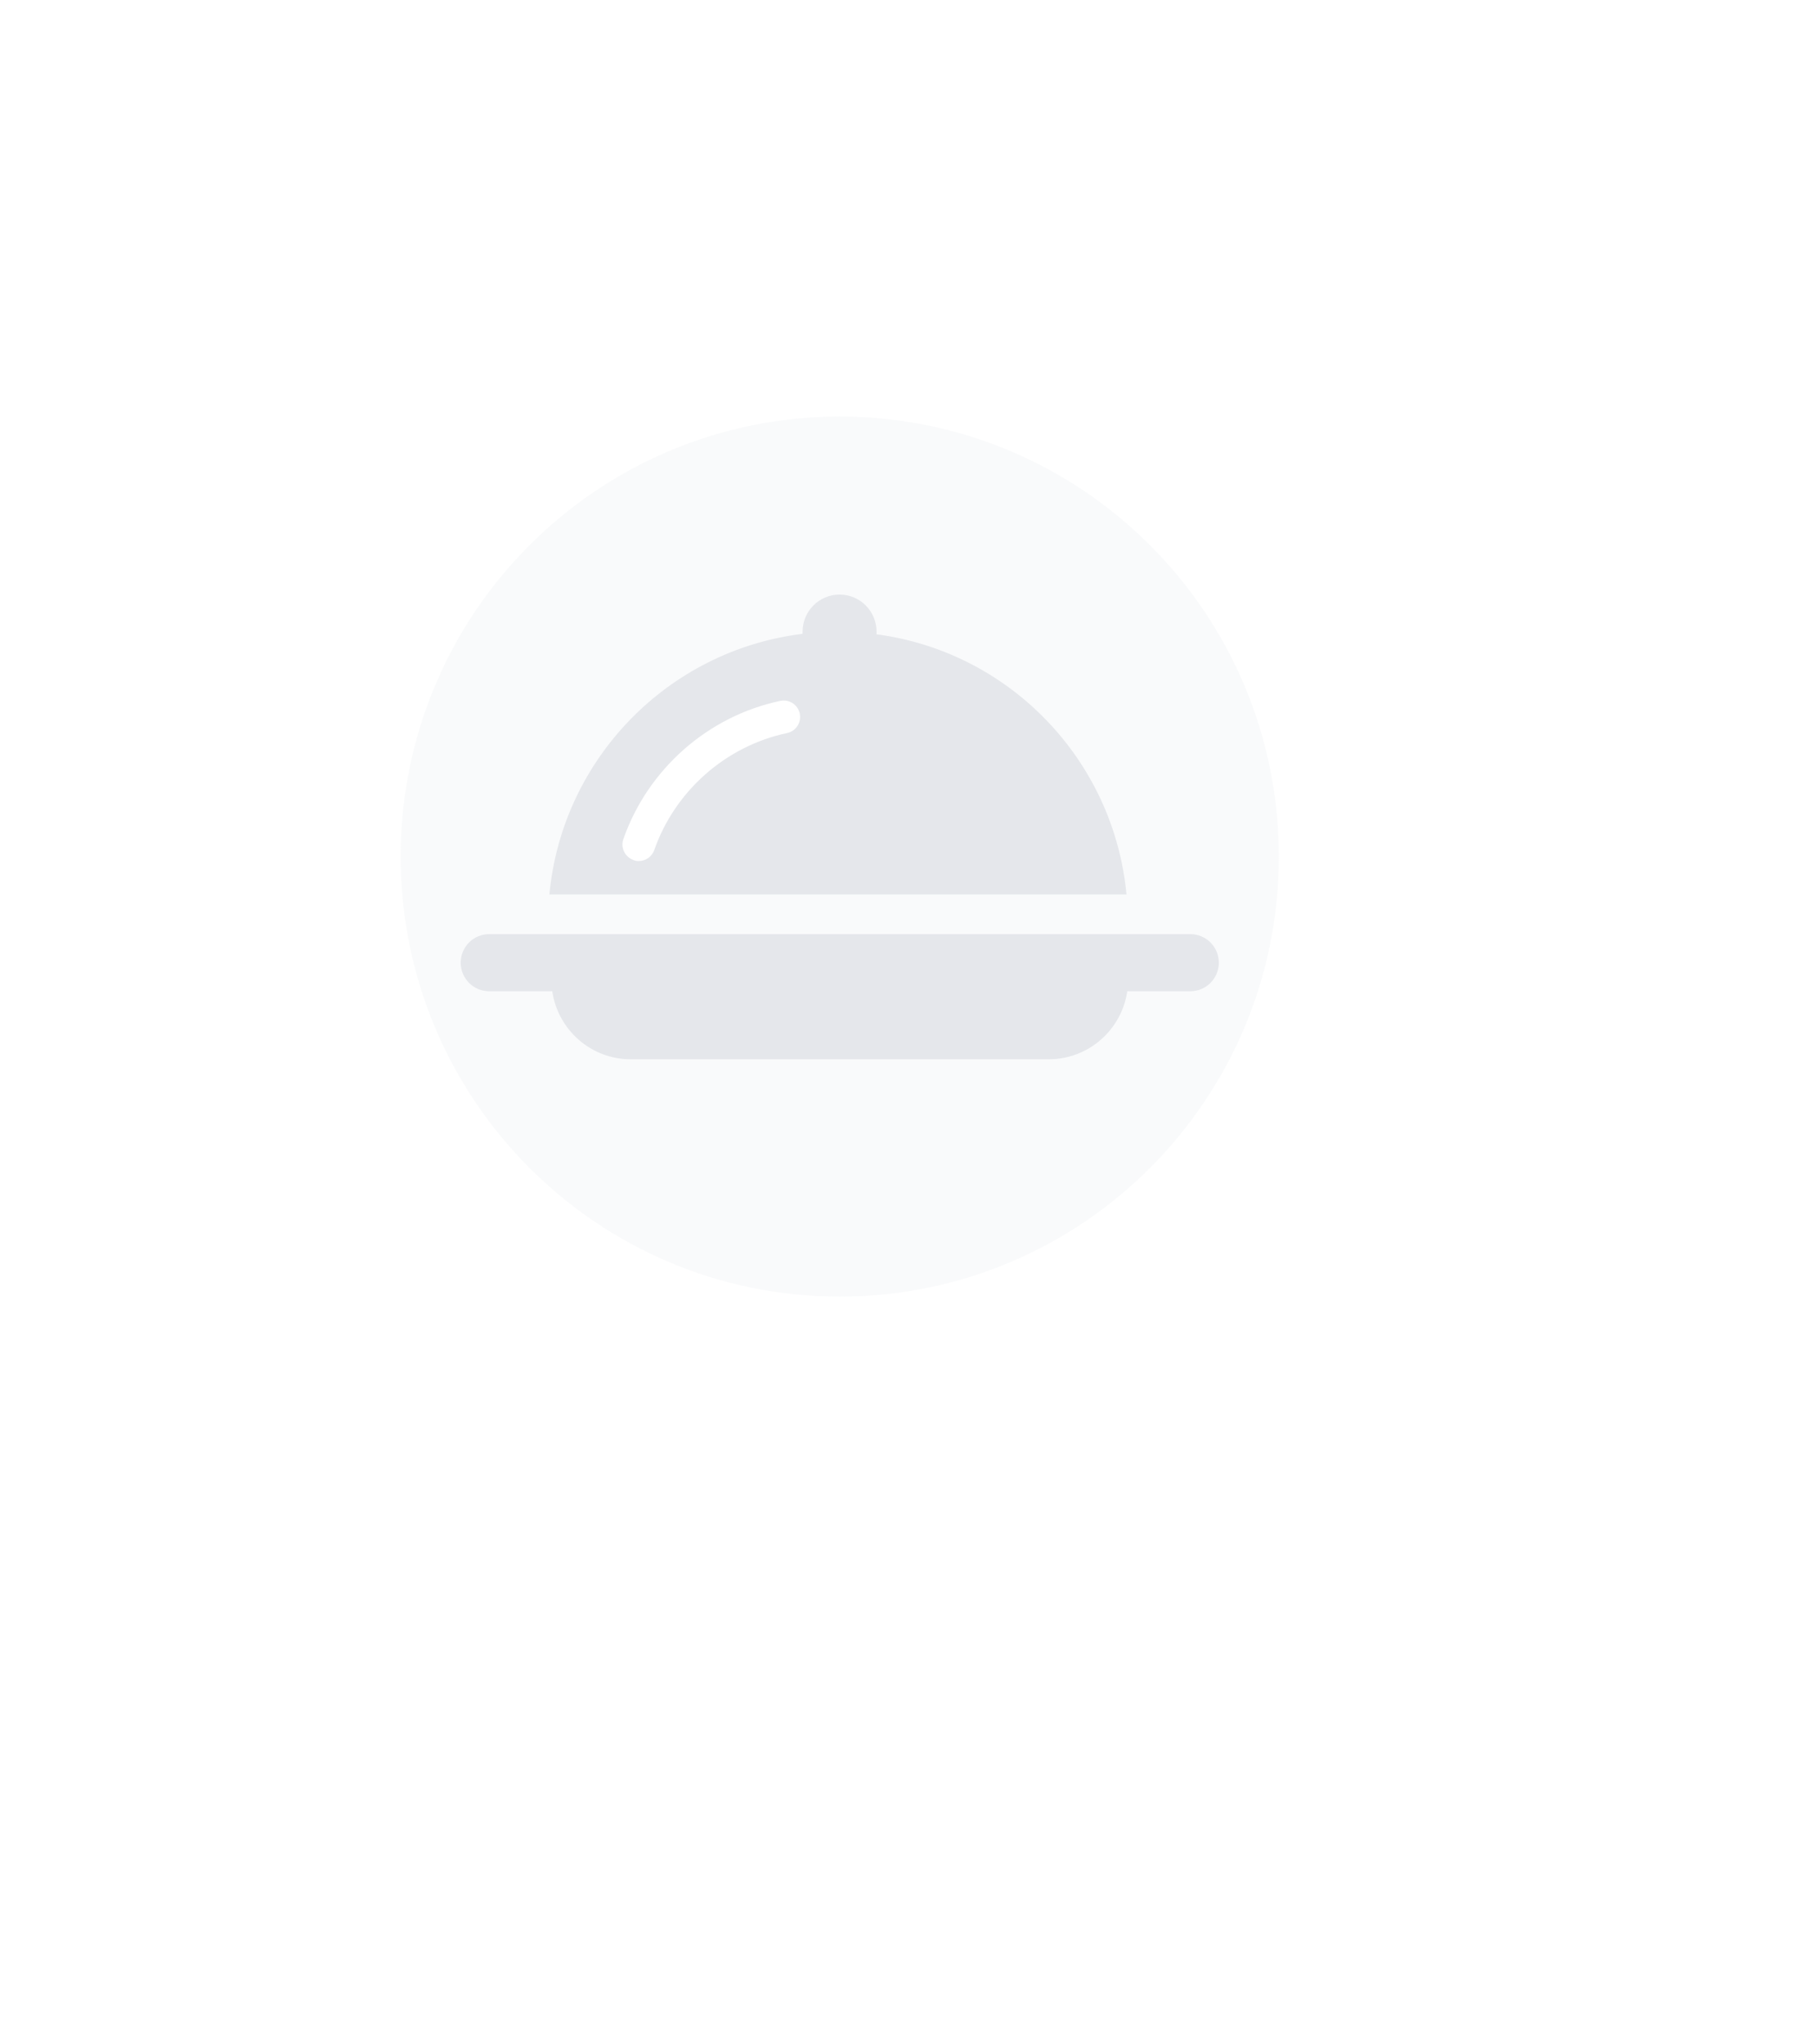 <svg width="80" height="90" viewBox="0 0 80 90" fill="none" xmlns="http://www.w3.org/2000/svg">
<g filter="url(#filter0_d_3490_54195)">
<path d="M36.973 13.374C23.557 13.374 12.686 24.267 12.686 37.71C12.686 43.825 14.946 49.405 18.664 53.684L18.762 53.791C19.154 54.237 19.554 54.665 19.981 55.084L34.758 70.737C35.968 72.021 37.996 72.021 39.206 70.737L53.992 55.084C54.41 54.674 54.81 54.246 55.193 53.809L55.3 53.702H55.291C59.01 49.423 61.269 43.843 61.269 37.727C61.269 24.294 50.398 13.392 36.982 13.392L36.973 13.374Z" fill="white"/>
</g>
<path opacity="0.2" d="M36.973 57.081C47.65 57.081 56.305 48.408 56.305 37.71C56.305 27.012 47.65 18.339 36.973 18.339C26.296 18.339 17.641 27.012 17.641 37.71C17.641 48.408 26.296 57.081 36.973 57.081Z" fill="#E5E7EB"/>
<path d="M38.593 27.922C38.593 27.922 38.593 27.85 38.593 27.806C38.593 26.905 37.863 26.175 36.965 26.175C36.066 26.175 35.337 26.905 35.337 27.806C35.337 27.841 35.337 27.868 35.337 27.904C29.421 28.626 24.75 33.404 24.189 39.377H49.598C49.037 33.44 44.438 28.688 38.575 27.922H38.593Z" fill="#E5E7EB"/>
<path d="M28.13 37.906C28.05 37.906 27.97 37.897 27.89 37.861C27.516 37.727 27.312 37.317 27.445 36.943C28.522 33.859 31.173 31.523 34.358 30.855C34.749 30.774 35.132 31.024 35.212 31.416C35.292 31.808 35.043 32.192 34.651 32.272C31.956 32.843 29.714 34.821 28.806 37.424C28.7 37.719 28.424 37.906 28.121 37.906H28.13Z" fill="white"/>
<path d="M52.4 41.124H21.538C20.844 41.124 20.284 41.685 20.284 42.381C20.284 43.076 20.844 43.638 21.538 43.638H24.314C24.563 45.331 26.013 46.633 27.766 46.633H46.172C47.934 46.633 49.384 45.331 49.633 43.638H52.409C53.102 43.638 53.663 43.076 53.663 42.381C53.663 41.685 53.102 41.124 52.409 41.124H52.4Z" fill="#E5E7EB"/>
<defs>
<filter id="filter0_d_3490_54195" x="4.176" y="4.864" width="71.263" height="81.006" filterUnits="userSpaceOnUse" color-interpolation-filters="sRGB">
<feFlood flood-opacity="0" result="BackgroundImageFix"/>
<feColorMatrix in="SourceAlpha" type="matrix" values="0 0 0 0 0 0 0 0 0 0 0 0 0 0 0 0 0 0 127 0" result="hardAlpha"/>
<feOffset dx="2.83" dy="2.83"/>
<feGaussianBlur stdDeviation="5.67"/>
<feColorMatrix type="matrix" values="0 0 0 0 0 0 0 0 0 0 0 0 0 0 0 0 0 0 0.15 0"/>
<feBlend mode="normal" in2="BackgroundImageFix" result="effect1_dropShadow_3490_54195"/>
<feBlend mode="normal" in="SourceGraphic" in2="effect1_dropShadow_3490_54195" result="shape"/>
</filter>
</defs>
</svg>
